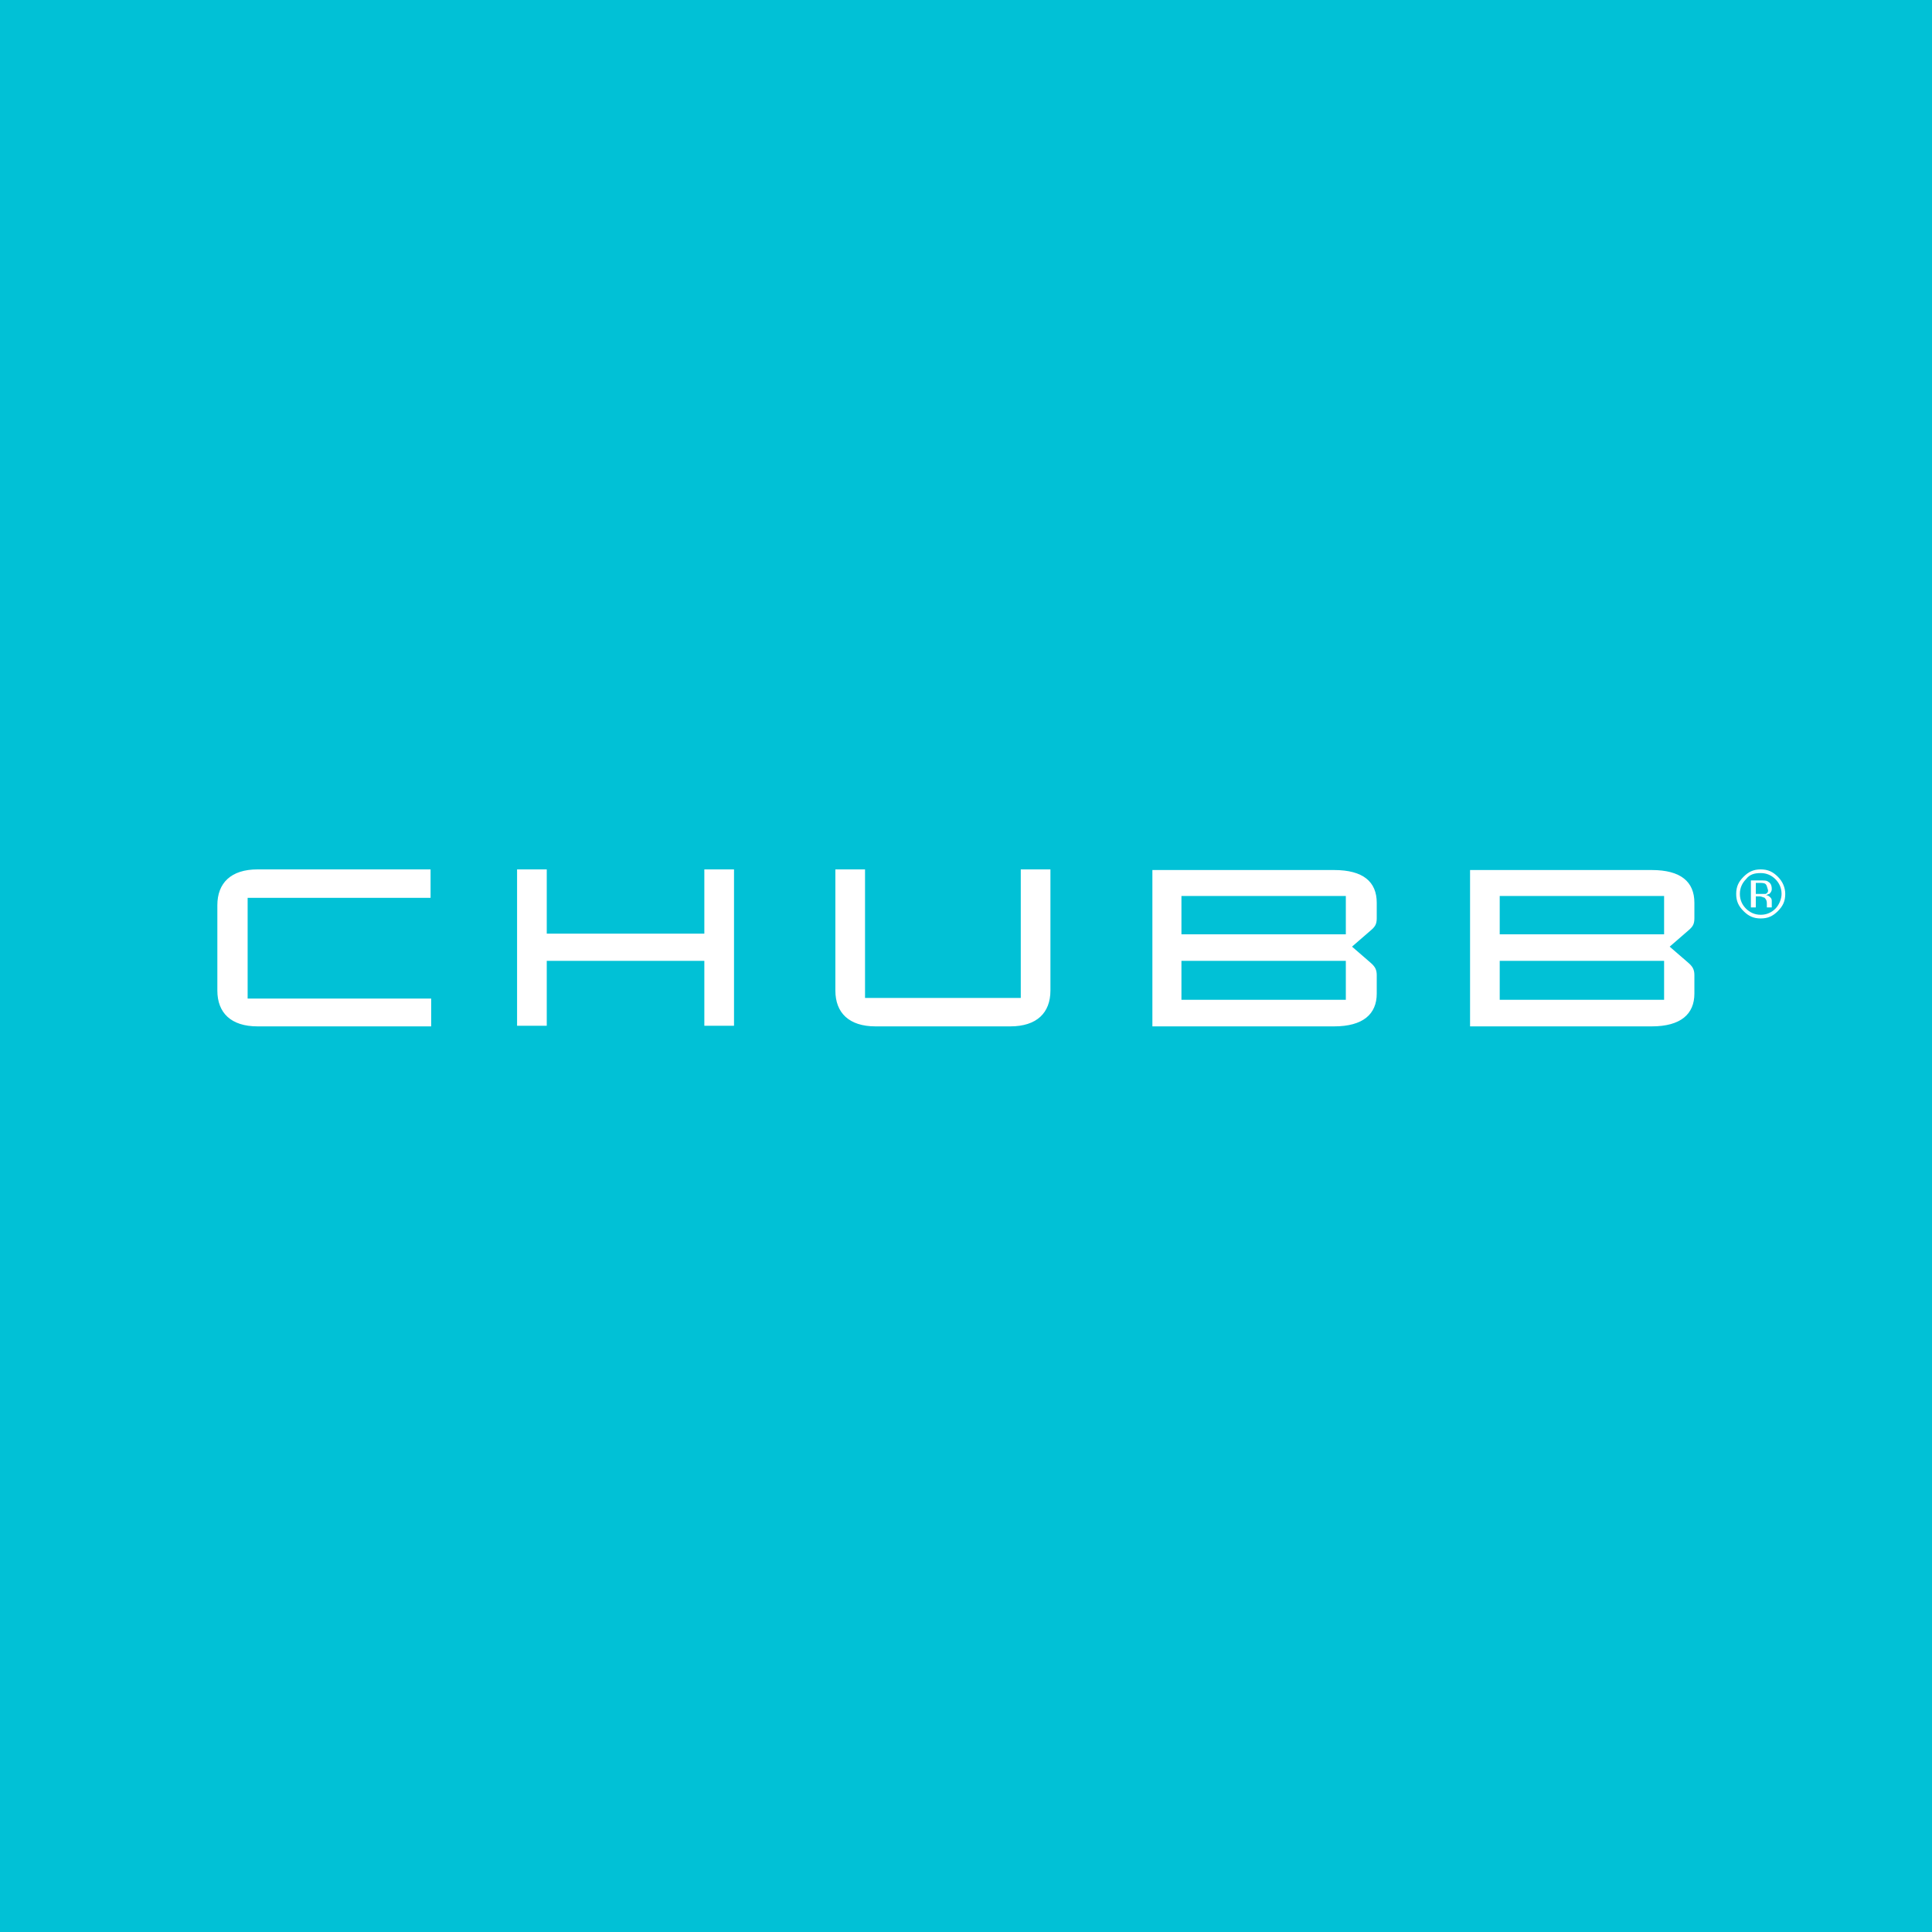 <svg width="80" height="80" viewBox="0 0 80 80" fill="none" xmlns="http://www.w3.org/2000/svg">
<rect width="80" height="80" fill="#01C1D6"/>
<path d="M68.907 41.4H62.1V39.787H68.907V41.4ZM62.1 37.1H68.907V38.687H62.1V37.1ZM68.396 42.5C69.598 42.5 70.161 41.988 70.161 41.144V40.376C70.161 40.146 70.085 40.018 69.906 39.864L69.138 39.199L69.906 38.533C70.085 38.38 70.161 38.278 70.161 38.022V37.382C70.161 36.512 69.598 36.026 68.396 36.026H60.872V42.5H68.396ZM55.754 41.4H48.921V39.787H55.728V41.4H55.754ZM48.921 37.1H55.728V38.687H48.921V37.1ZM55.242 42.5C56.445 42.5 57.008 41.988 57.008 41.144V40.376C57.008 40.146 56.931 40.018 56.752 39.864L55.984 39.199L56.752 38.533C56.931 38.38 57.008 38.278 57.008 38.022V37.382C57.008 36.512 56.445 36.026 55.242 36.026H47.718V42.5H55.242ZM42.268 36V41.323H35.819V36H34.591V41.016C34.591 41.937 35.154 42.5 36.254 42.5H41.833C42.933 42.5 43.496 41.937 43.496 41.016V36H42.268ZM22.64 38.661V36H21.411V42.474H22.64V39.787H29.165V42.474H30.394V36H29.165V38.661H22.64ZM17.829 37.177V36H10.663C9.563 36 9 36.563 9 37.484V41.016C9 41.937 9.563 42.5 10.663 42.5H17.854V41.348H10.254V37.177H17.829Z" fill="white"/>
<path d="M73.618 37.727C73.415 37.93 73.212 38.031 72.908 38.031C72.603 38.031 72.4 37.93 72.197 37.727C71.993 37.523 71.892 37.32 71.892 37.016C71.892 36.711 71.993 36.508 72.197 36.305C72.4 36.102 72.603 36 72.908 36C73.212 36 73.415 36.102 73.618 36.305C73.822 36.508 73.923 36.762 73.923 37.016C73.923 37.32 73.822 37.523 73.618 37.727ZM72.298 36.406C72.146 36.559 72.044 36.762 72.044 37.016C72.044 37.27 72.146 37.473 72.298 37.625C72.451 37.777 72.654 37.879 72.908 37.879C73.162 37.879 73.365 37.777 73.517 37.625C73.669 37.473 73.771 37.219 73.771 37.016C73.771 36.762 73.669 36.559 73.517 36.406C73.365 36.254 73.162 36.152 72.908 36.152C72.654 36.152 72.451 36.203 72.298 36.406ZM72.908 36.457C73.06 36.457 73.162 36.457 73.212 36.508C73.314 36.559 73.365 36.66 73.365 36.812C73.365 36.914 73.314 36.965 73.263 37.016C73.212 37.016 73.162 37.066 73.111 37.066C73.212 37.066 73.263 37.117 73.314 37.168C73.365 37.219 73.365 37.27 73.365 37.32V37.422C73.365 37.473 73.365 37.473 73.365 37.523C73.365 37.574 73.365 37.574 73.365 37.574H73.162V37.523V37.422C73.162 37.27 73.111 37.219 73.06 37.168C73.009 37.168 72.958 37.117 72.857 37.117H72.704V37.574H72.501V36.457H72.908ZM73.111 36.609C73.06 36.559 72.958 36.559 72.857 36.559H72.704V37.016H72.908C73.009 37.016 73.06 37.016 73.111 37.016C73.212 36.965 73.212 36.914 73.212 36.863C73.162 36.711 73.162 36.66 73.111 36.609Z" fill="white"/>
</svg>
